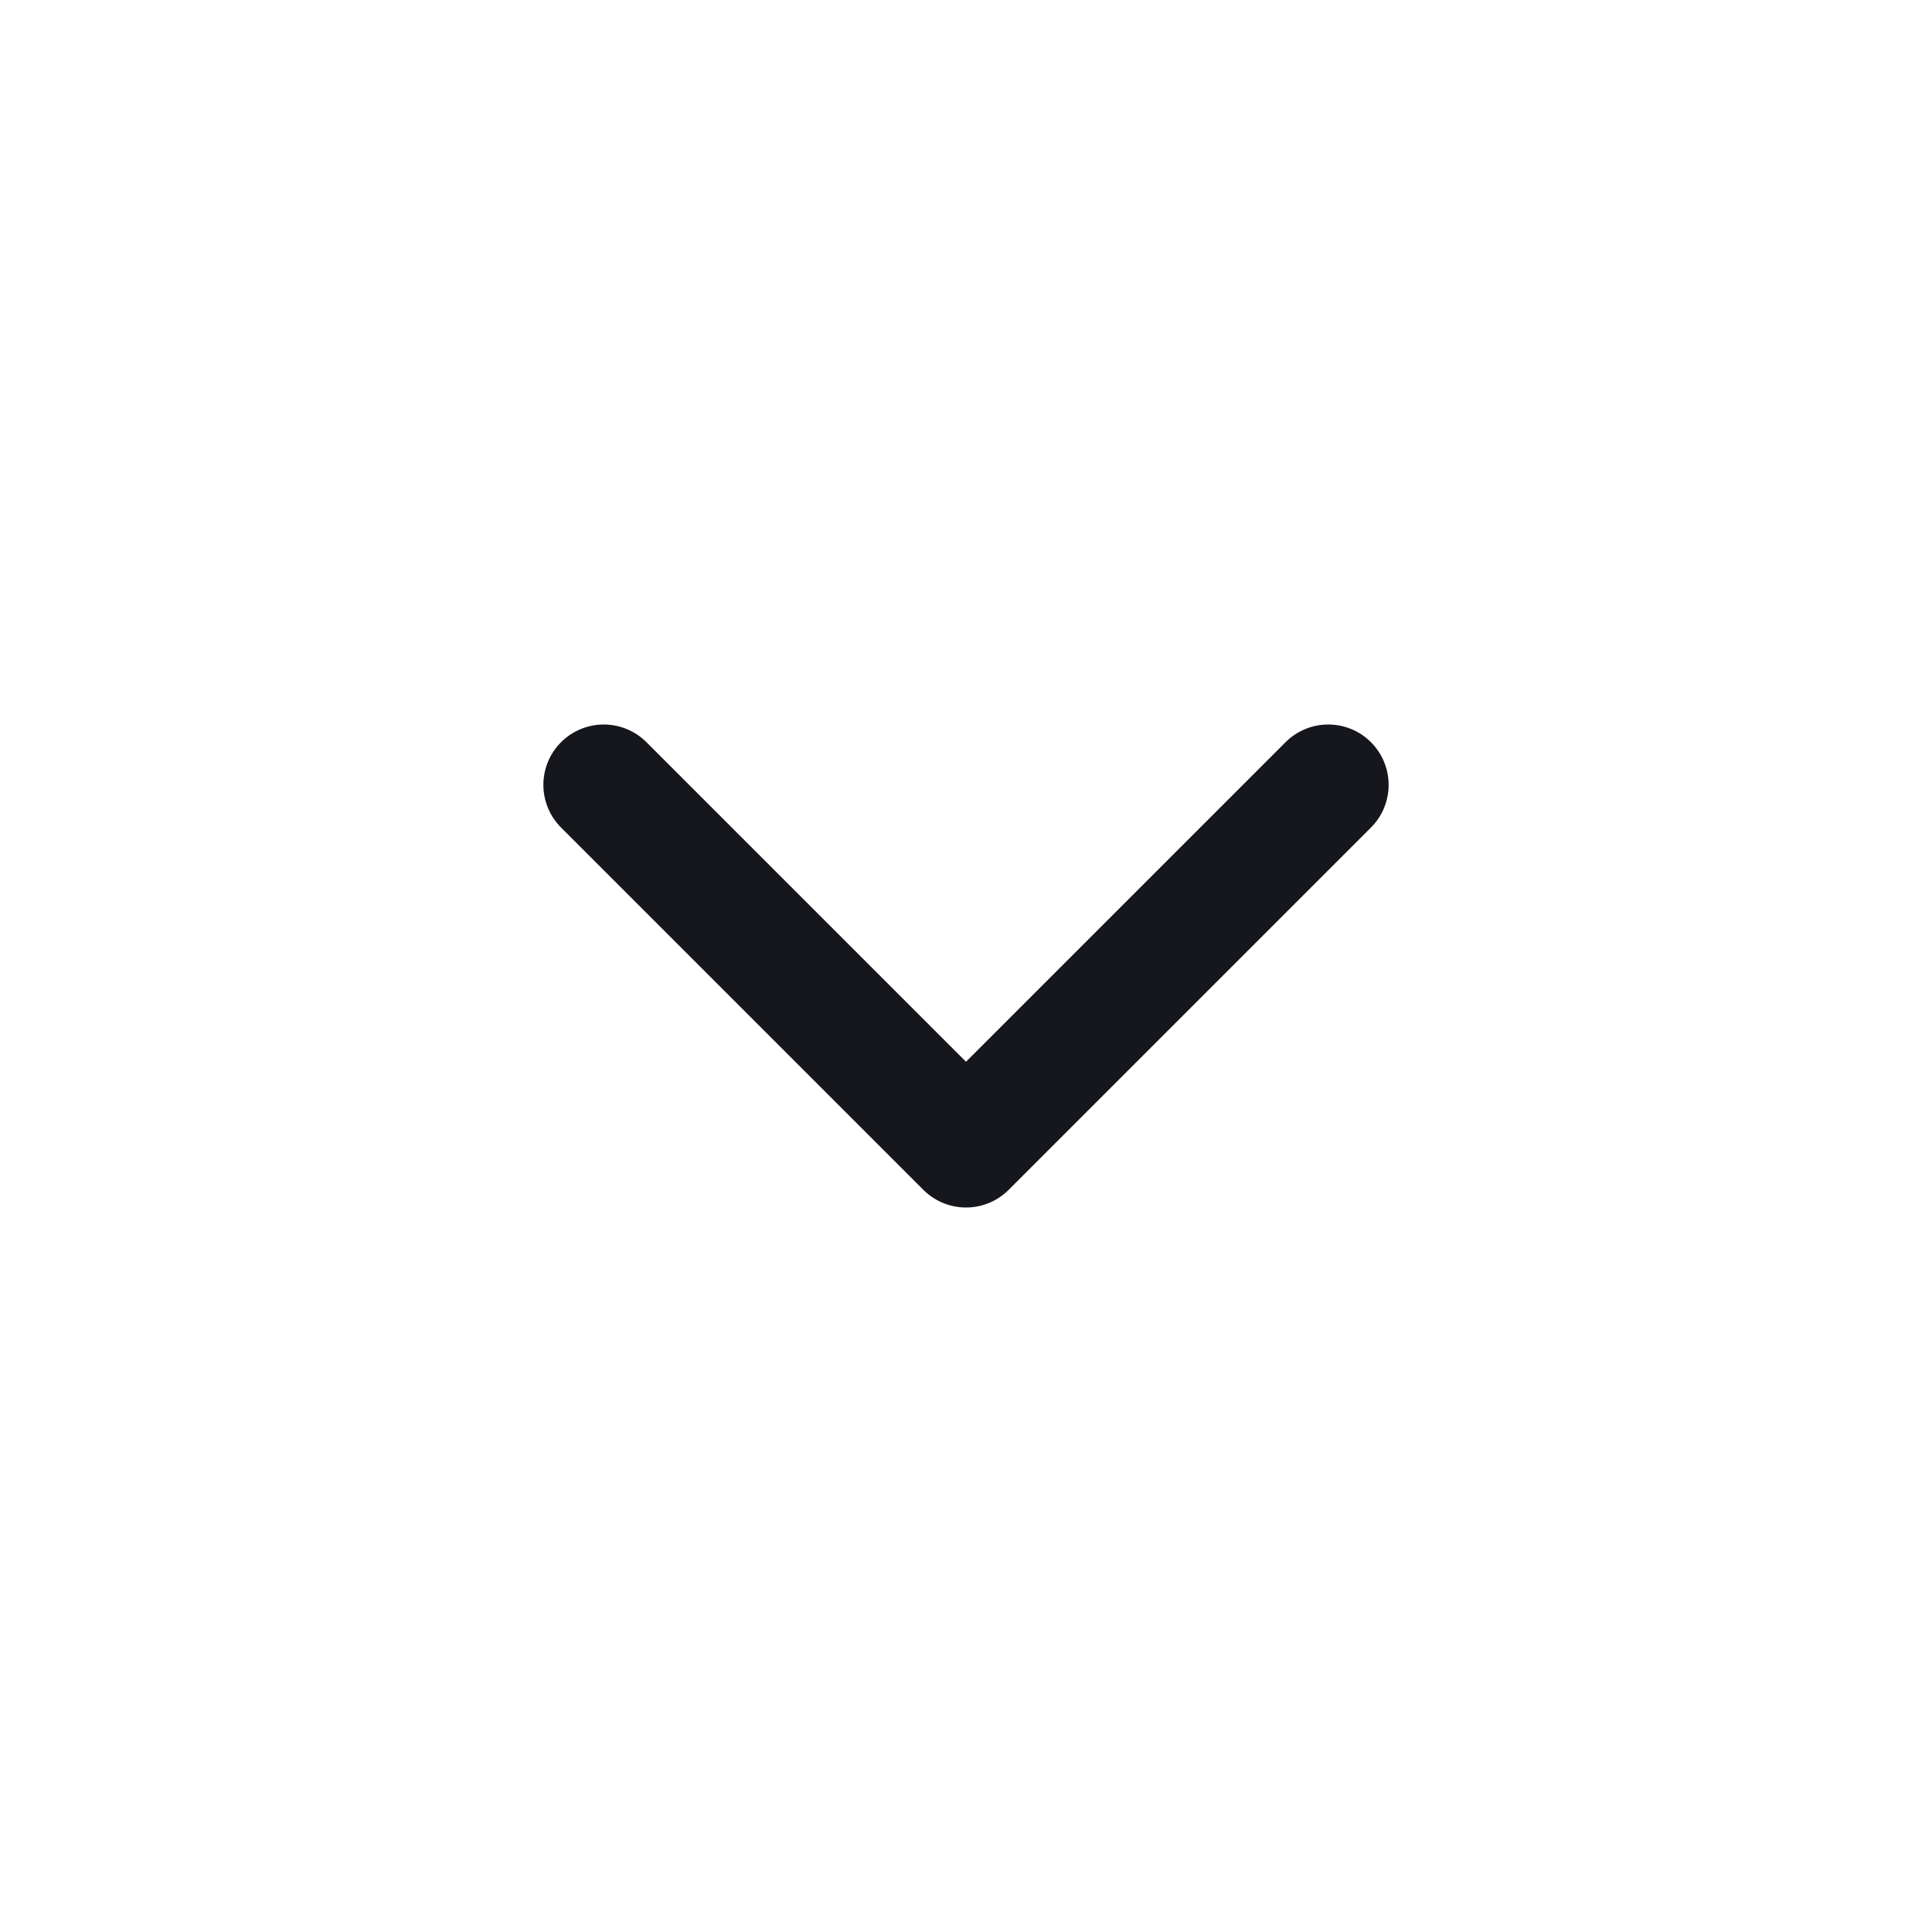 <svg width="32" height="32" viewBox="0 0 32 32" fill="none" xmlns="http://www.w3.org/2000/svg"><path d="M22 13l-6 6-6-6" stroke="#16171C" stroke-width="2" stroke-linecap="round" stroke-linejoin="round"/></svg>